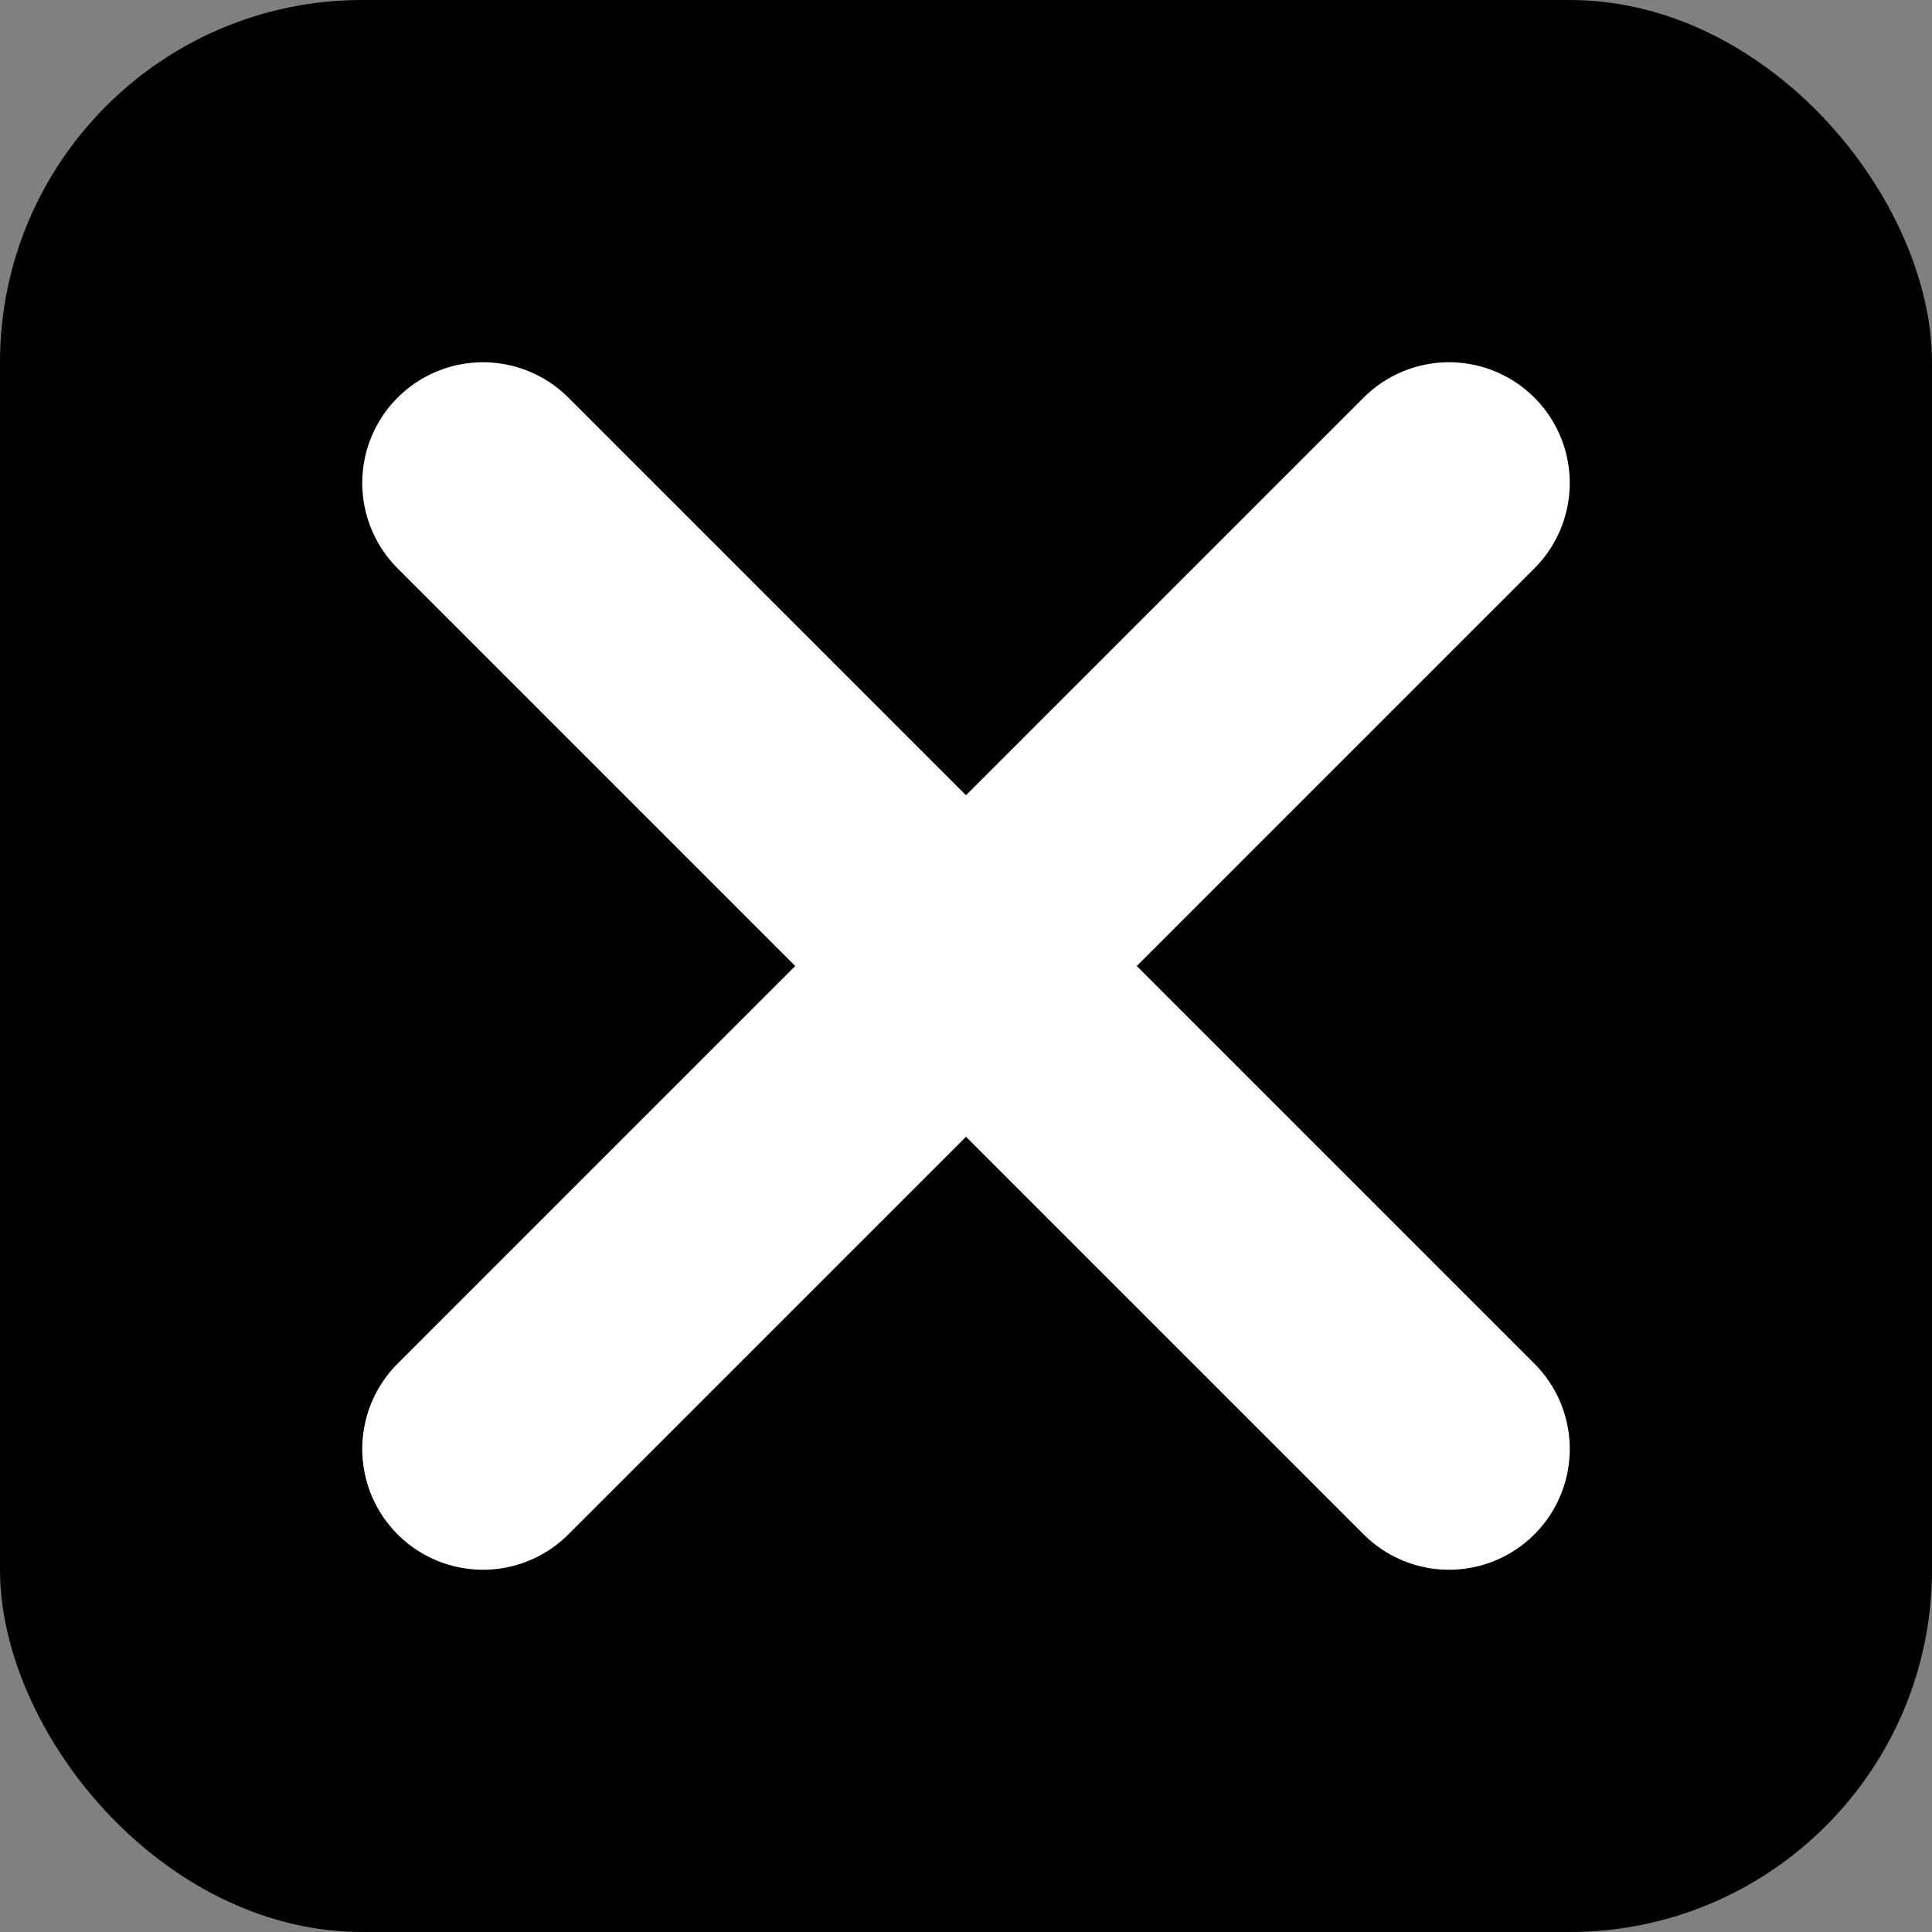 <svg width="16" height="16" viewBox="0 0 16 16" fill="none" xmlns="http://www.w3.org/2000/svg">
    <rect x="0" y="0" width="16" height="16" fill="#808080" stroke="none"/>
    <rect width="16" height="16" rx="3" fill="black"/>
    <path d="M4 4L12 12M12 4L4 12" stroke="white" stroke-width="2" stroke-linecap="round"/>
</svg>
